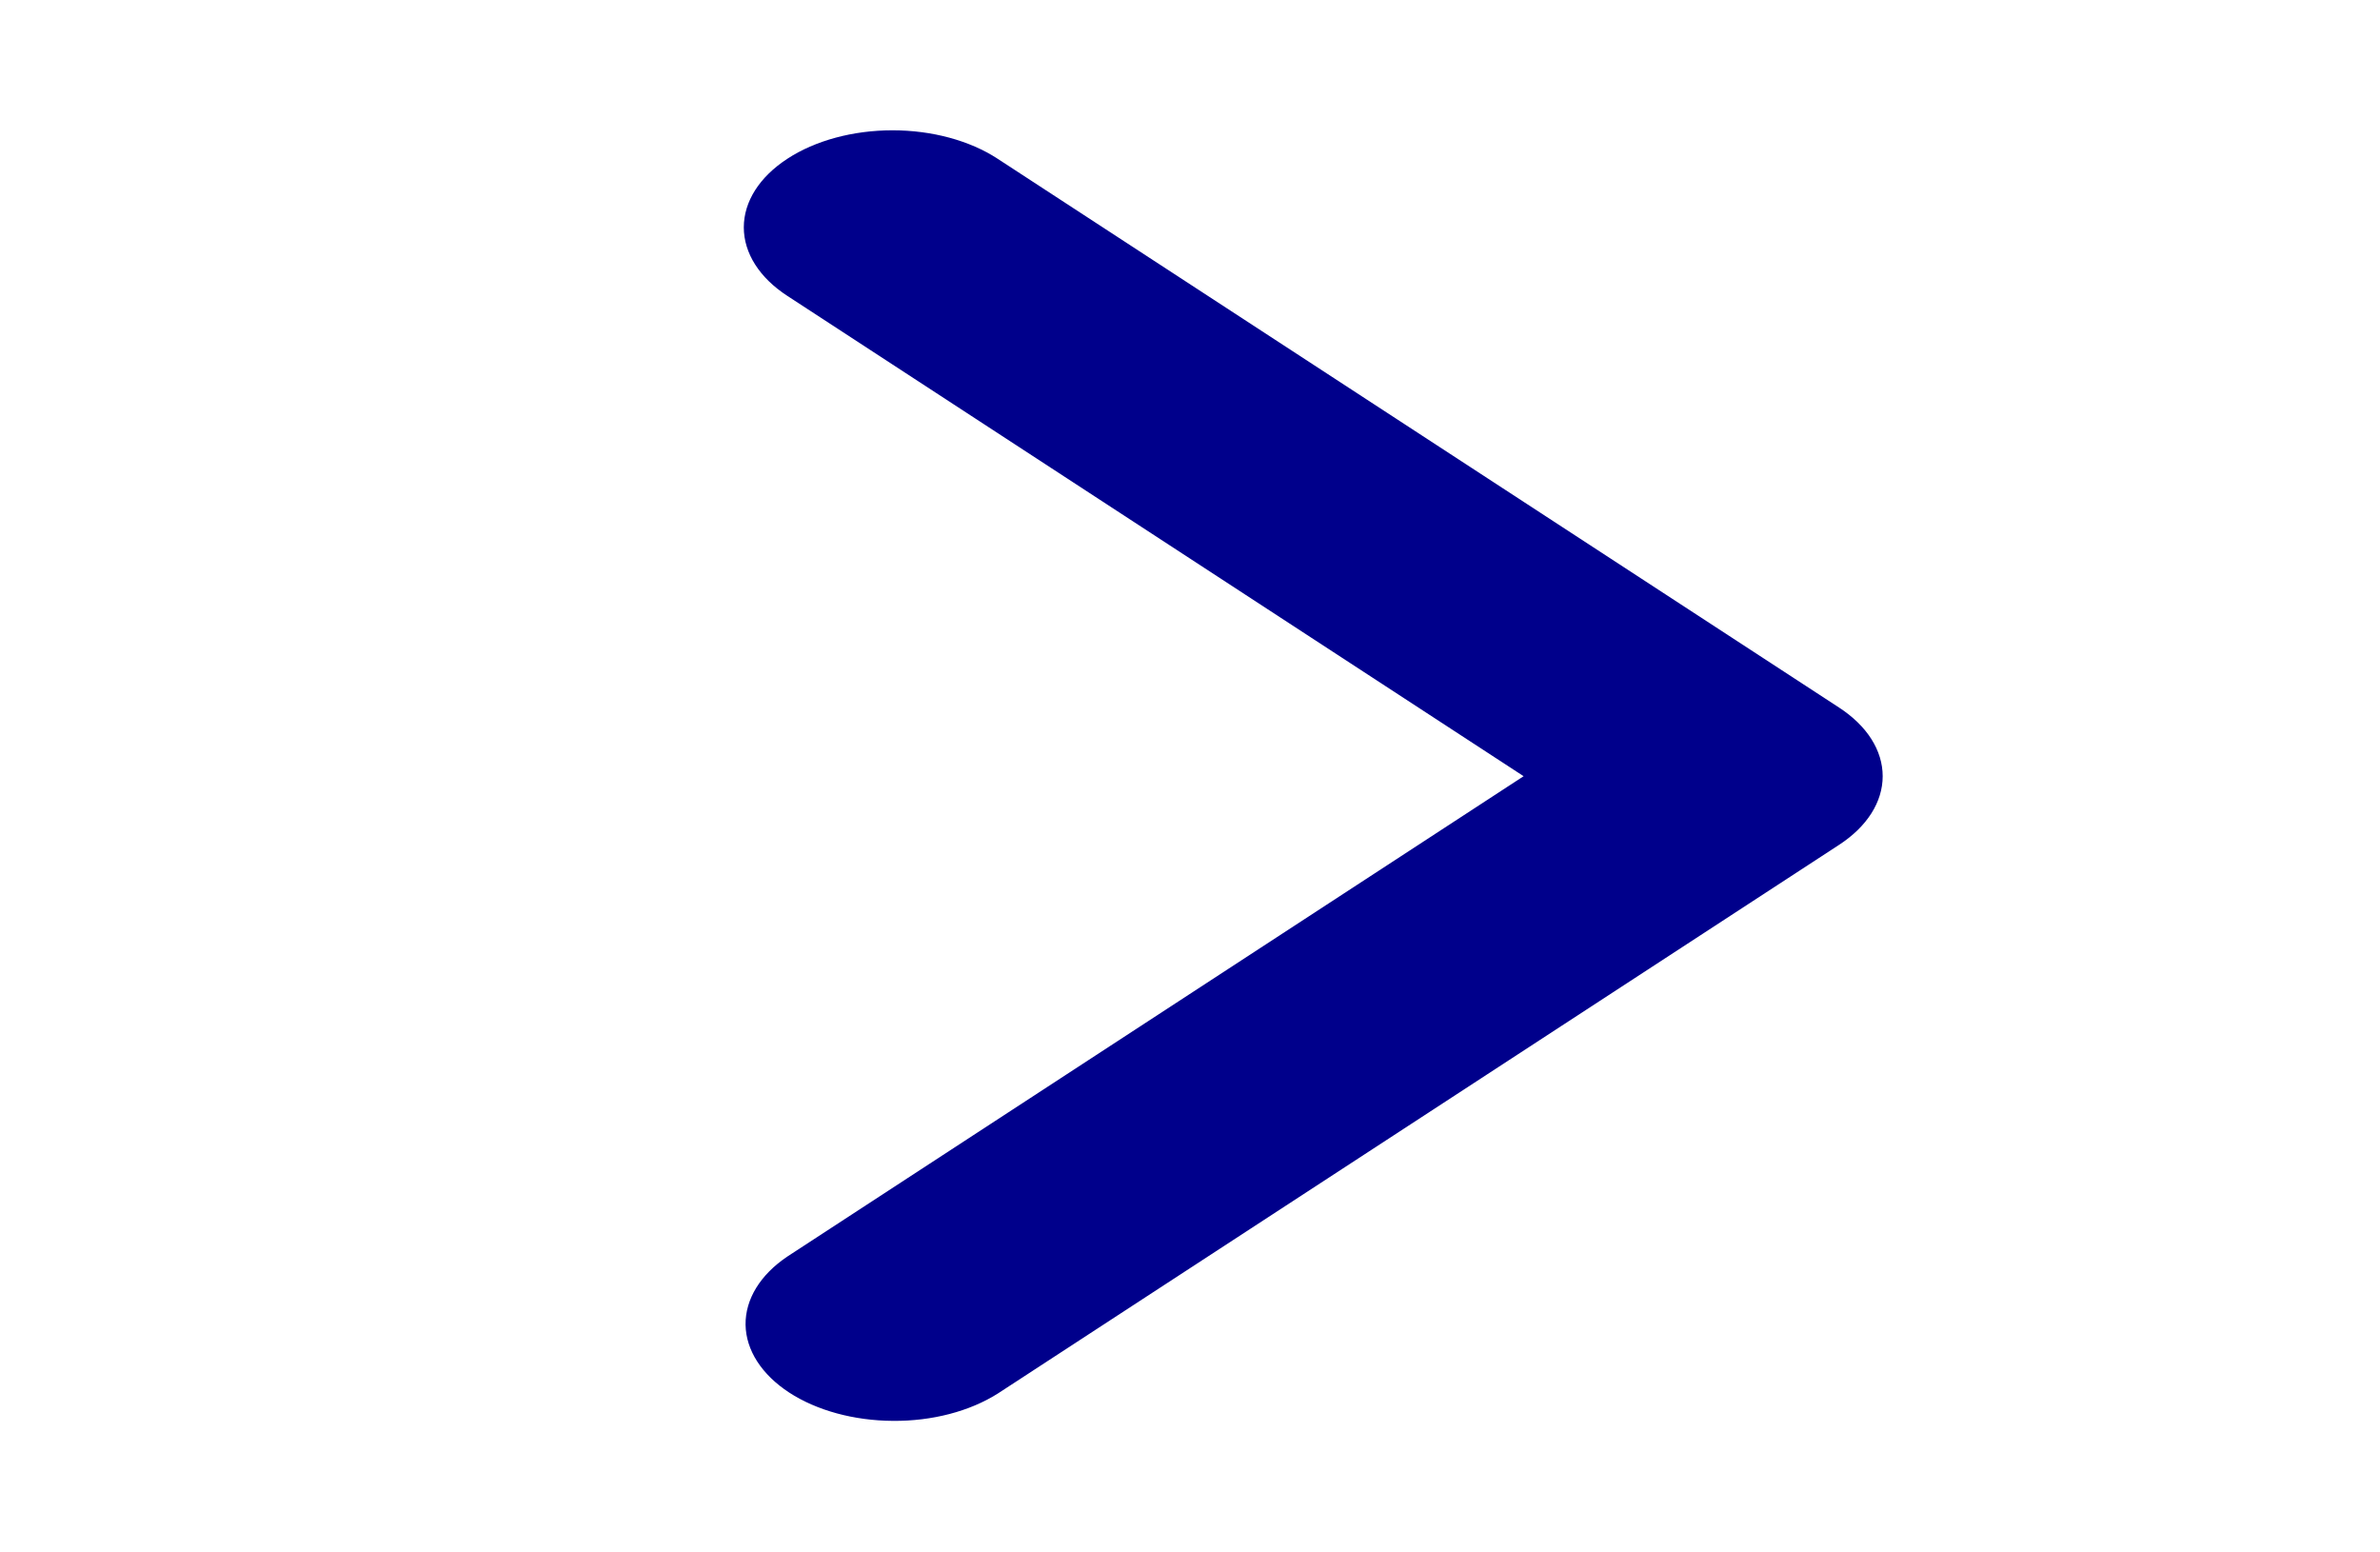 <svg width="23" height="15" viewBox="0 0 23 15" fill="none" xmlns="http://www.w3.org/2000/svg">
<g id="ep:arrow-right-bold">
<path id="Vector" d="M7.609 1.534C7.339 1.71 7.188 1.948 7.188 2.197C7.188 2.445 7.339 2.684 7.609 2.859L14.724 7.5L7.609 12.141C7.347 12.317 7.202 12.554 7.205 12.8C7.209 13.046 7.36 13.281 7.626 13.455C7.893 13.629 8.253 13.727 8.63 13.729C9.007 13.732 9.37 13.637 9.641 13.466L17.773 8.163C18.043 7.987 18.194 7.749 18.194 7.5C18.194 7.251 18.043 7.013 17.773 6.837L9.641 1.534C9.372 1.358 9.006 1.259 8.625 1.259C8.244 1.259 7.878 1.358 7.609 1.534Z" fill="#00008B"/>
</g>
</svg>
